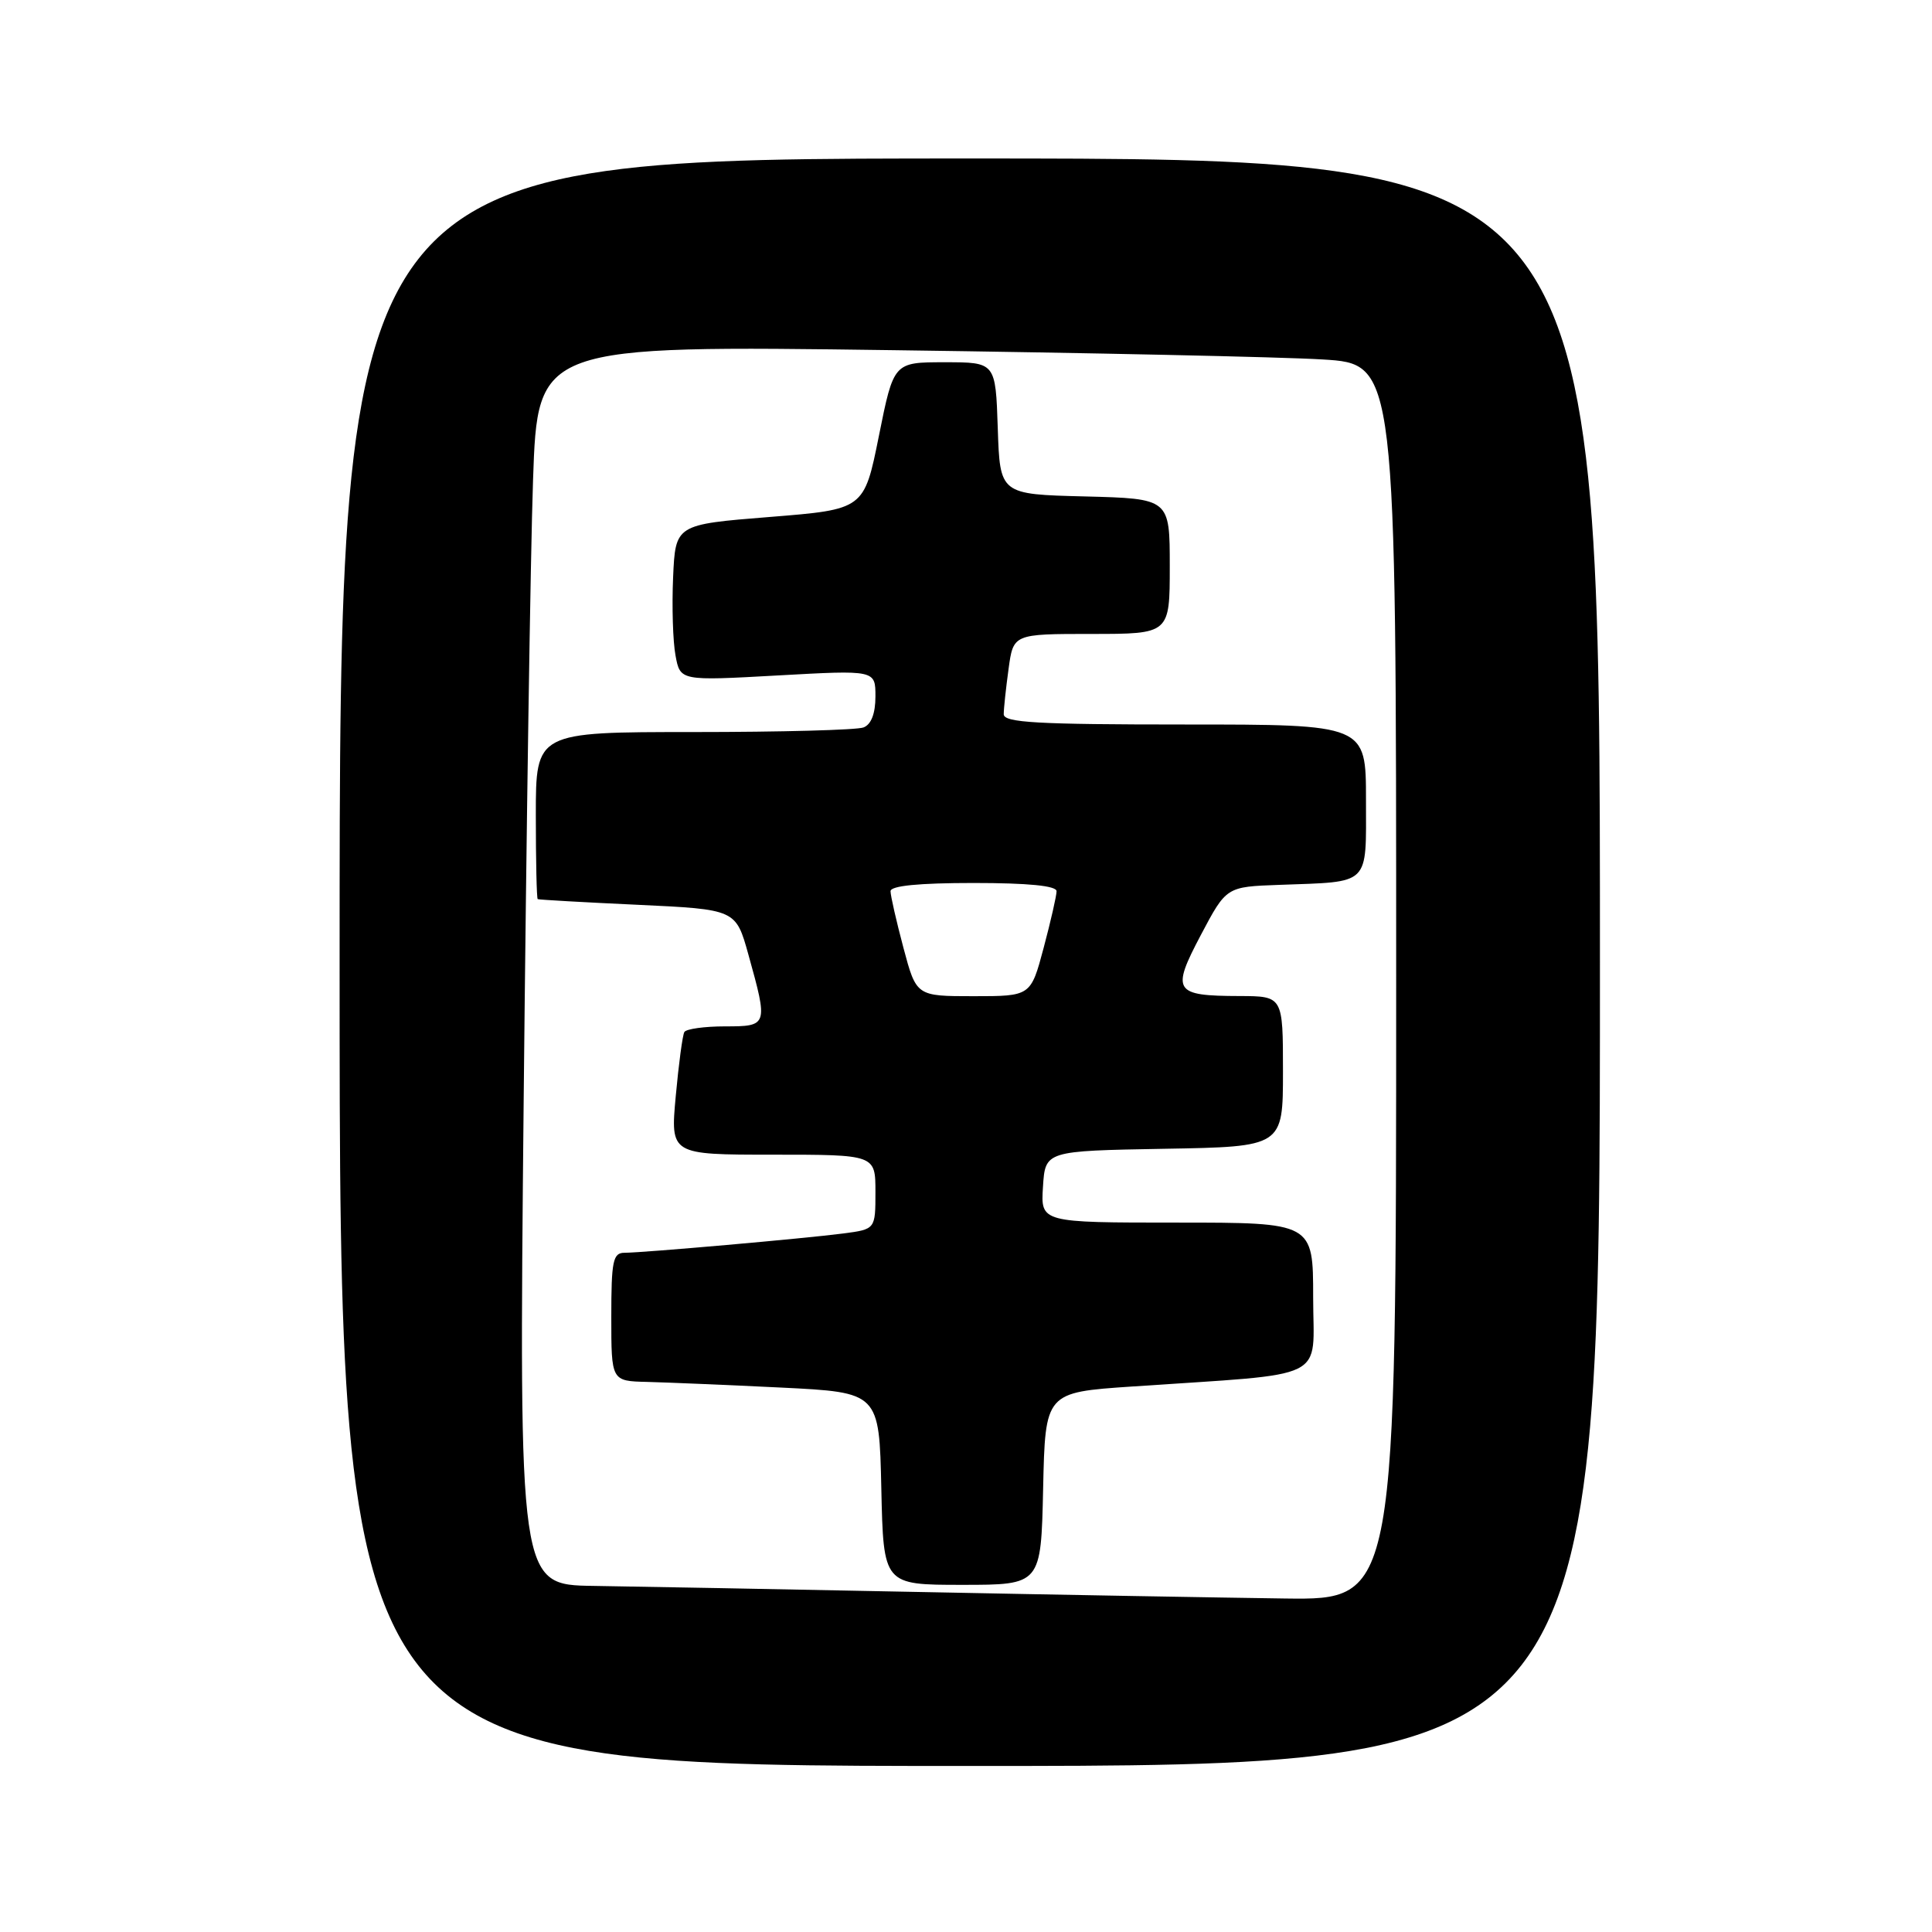 <?xml version="1.0" encoding="UTF-8" standalone="no"?>
<!DOCTYPE svg PUBLIC "-//W3C//DTD SVG 1.1//EN" "http://www.w3.org/Graphics/SVG/1.1/DTD/svg11.dtd" >
<svg xmlns="http://www.w3.org/2000/svg" xmlns:xlink="http://www.w3.org/1999/xlink" version="1.1" viewBox="0 0 256 256">
 <g >
 <path fill="currentColor"
d=" M 212.00 127.50 C 212.00 21.00 212.00 21.00 128.50 21.00 C 45.00 21.00 45.00 21.00 45.00 127.50 C 45.00 234.00 45.00 234.00 128.50 234.00 C 212.00 234.00 212.00 234.00 212.00 127.50 Z  M 122.00 210.95 C 103.57 210.58 84.06 210.22 78.63 210.14 C 68.76 210.00 68.76 210.00 69.39 145.75 C 69.74 110.41 70.29 73.46 70.63 63.63 C 71.24 45.76 71.24 45.76 118.37 46.40 C 144.29 46.75 169.89 47.30 175.25 47.63 C 185.00 48.22 185.00 48.22 185.00 130.11 C 185.00 212.00 185.00 212.00 170.25 211.81 C 162.14 211.70 140.43 211.32 122.00 210.95 Z  M 138.22 197.25 C 138.50 184.50 138.50 184.50 150.00 183.72 C 176.52 181.91 174.00 183.15 174.00 171.92 C 174.00 162.00 174.00 162.00 155.95 162.00 C 137.89 162.00 137.89 162.00 138.20 157.25 C 138.50 152.50 138.50 152.50 154.25 152.22 C 170.00 151.95 170.00 151.95 170.00 141.97 C 170.00 132.00 170.00 132.00 164.25 131.98 C 155.54 131.96 155.17 131.37 159.13 123.87 C 162.50 117.50 162.50 117.50 169.50 117.25 C 181.70 116.80 181.00 117.49 181.00 105.98 C 181.00 96.00 181.00 96.00 157.00 96.00 C 137.43 96.00 133.00 95.75 133.00 94.64 C 133.00 93.89 133.29 91.19 133.64 88.64 C 134.27 84.00 134.27 84.00 144.64 84.00 C 155.00 84.00 155.00 84.00 155.00 75.03 C 155.00 66.07 155.00 66.07 143.75 65.78 C 132.50 65.50 132.50 65.50 132.21 56.75 C 131.92 48.00 131.92 48.00 125.17 48.00 C 118.42 48.00 118.42 48.00 116.46 57.75 C 114.50 67.50 114.50 67.50 102.00 68.50 C 89.50 69.50 89.50 69.50 89.19 76.50 C 89.02 80.35 89.16 85.01 89.51 86.86 C 90.13 90.22 90.13 90.22 103.07 89.50 C 116.00 88.78 116.00 88.78 116.00 92.28 C 116.00 94.55 115.44 96.00 114.42 96.39 C 113.55 96.73 103.42 97.00 91.92 97.00 C 71.00 97.00 71.00 97.00 71.00 108.00 C 71.00 114.05 71.11 119.06 71.25 119.14 C 71.39 119.22 77.35 119.56 84.50 119.89 C 97.50 120.50 97.50 120.50 99.17 126.50 C 101.79 135.91 101.76 136.00 96.06 136.00 C 93.34 136.00 90.92 136.34 90.68 136.75 C 90.44 137.16 89.93 140.99 89.54 145.25 C 88.83 153.00 88.83 153.00 102.41 153.00 C 116.00 153.00 116.00 153.00 116.00 157.94 C 116.00 162.88 116.00 162.88 111.75 163.44 C 106.72 164.10 85.26 165.99 82.75 166.00 C 81.22 166.00 81.00 167.07 81.00 174.50 C 81.00 183.00 81.00 183.00 85.75 183.11 C 88.36 183.18 96.35 183.51 103.50 183.86 C 116.50 184.50 116.50 184.50 116.78 197.25 C 117.06 210.00 117.06 210.00 127.50 210.00 C 137.94 210.00 137.94 210.00 138.22 197.25 Z  M 119.71 125.59 C 118.77 122.06 118.00 118.68 118.00 118.09 C 118.00 117.37 121.75 117.00 129.00 117.00 C 136.25 117.00 140.00 117.37 140.00 118.09 C 140.00 118.68 139.23 122.06 138.29 125.59 C 136.58 132.00 136.58 132.00 129.00 132.00 C 121.42 132.00 121.42 132.00 119.71 125.59 Z "/>
</g>
</svg>